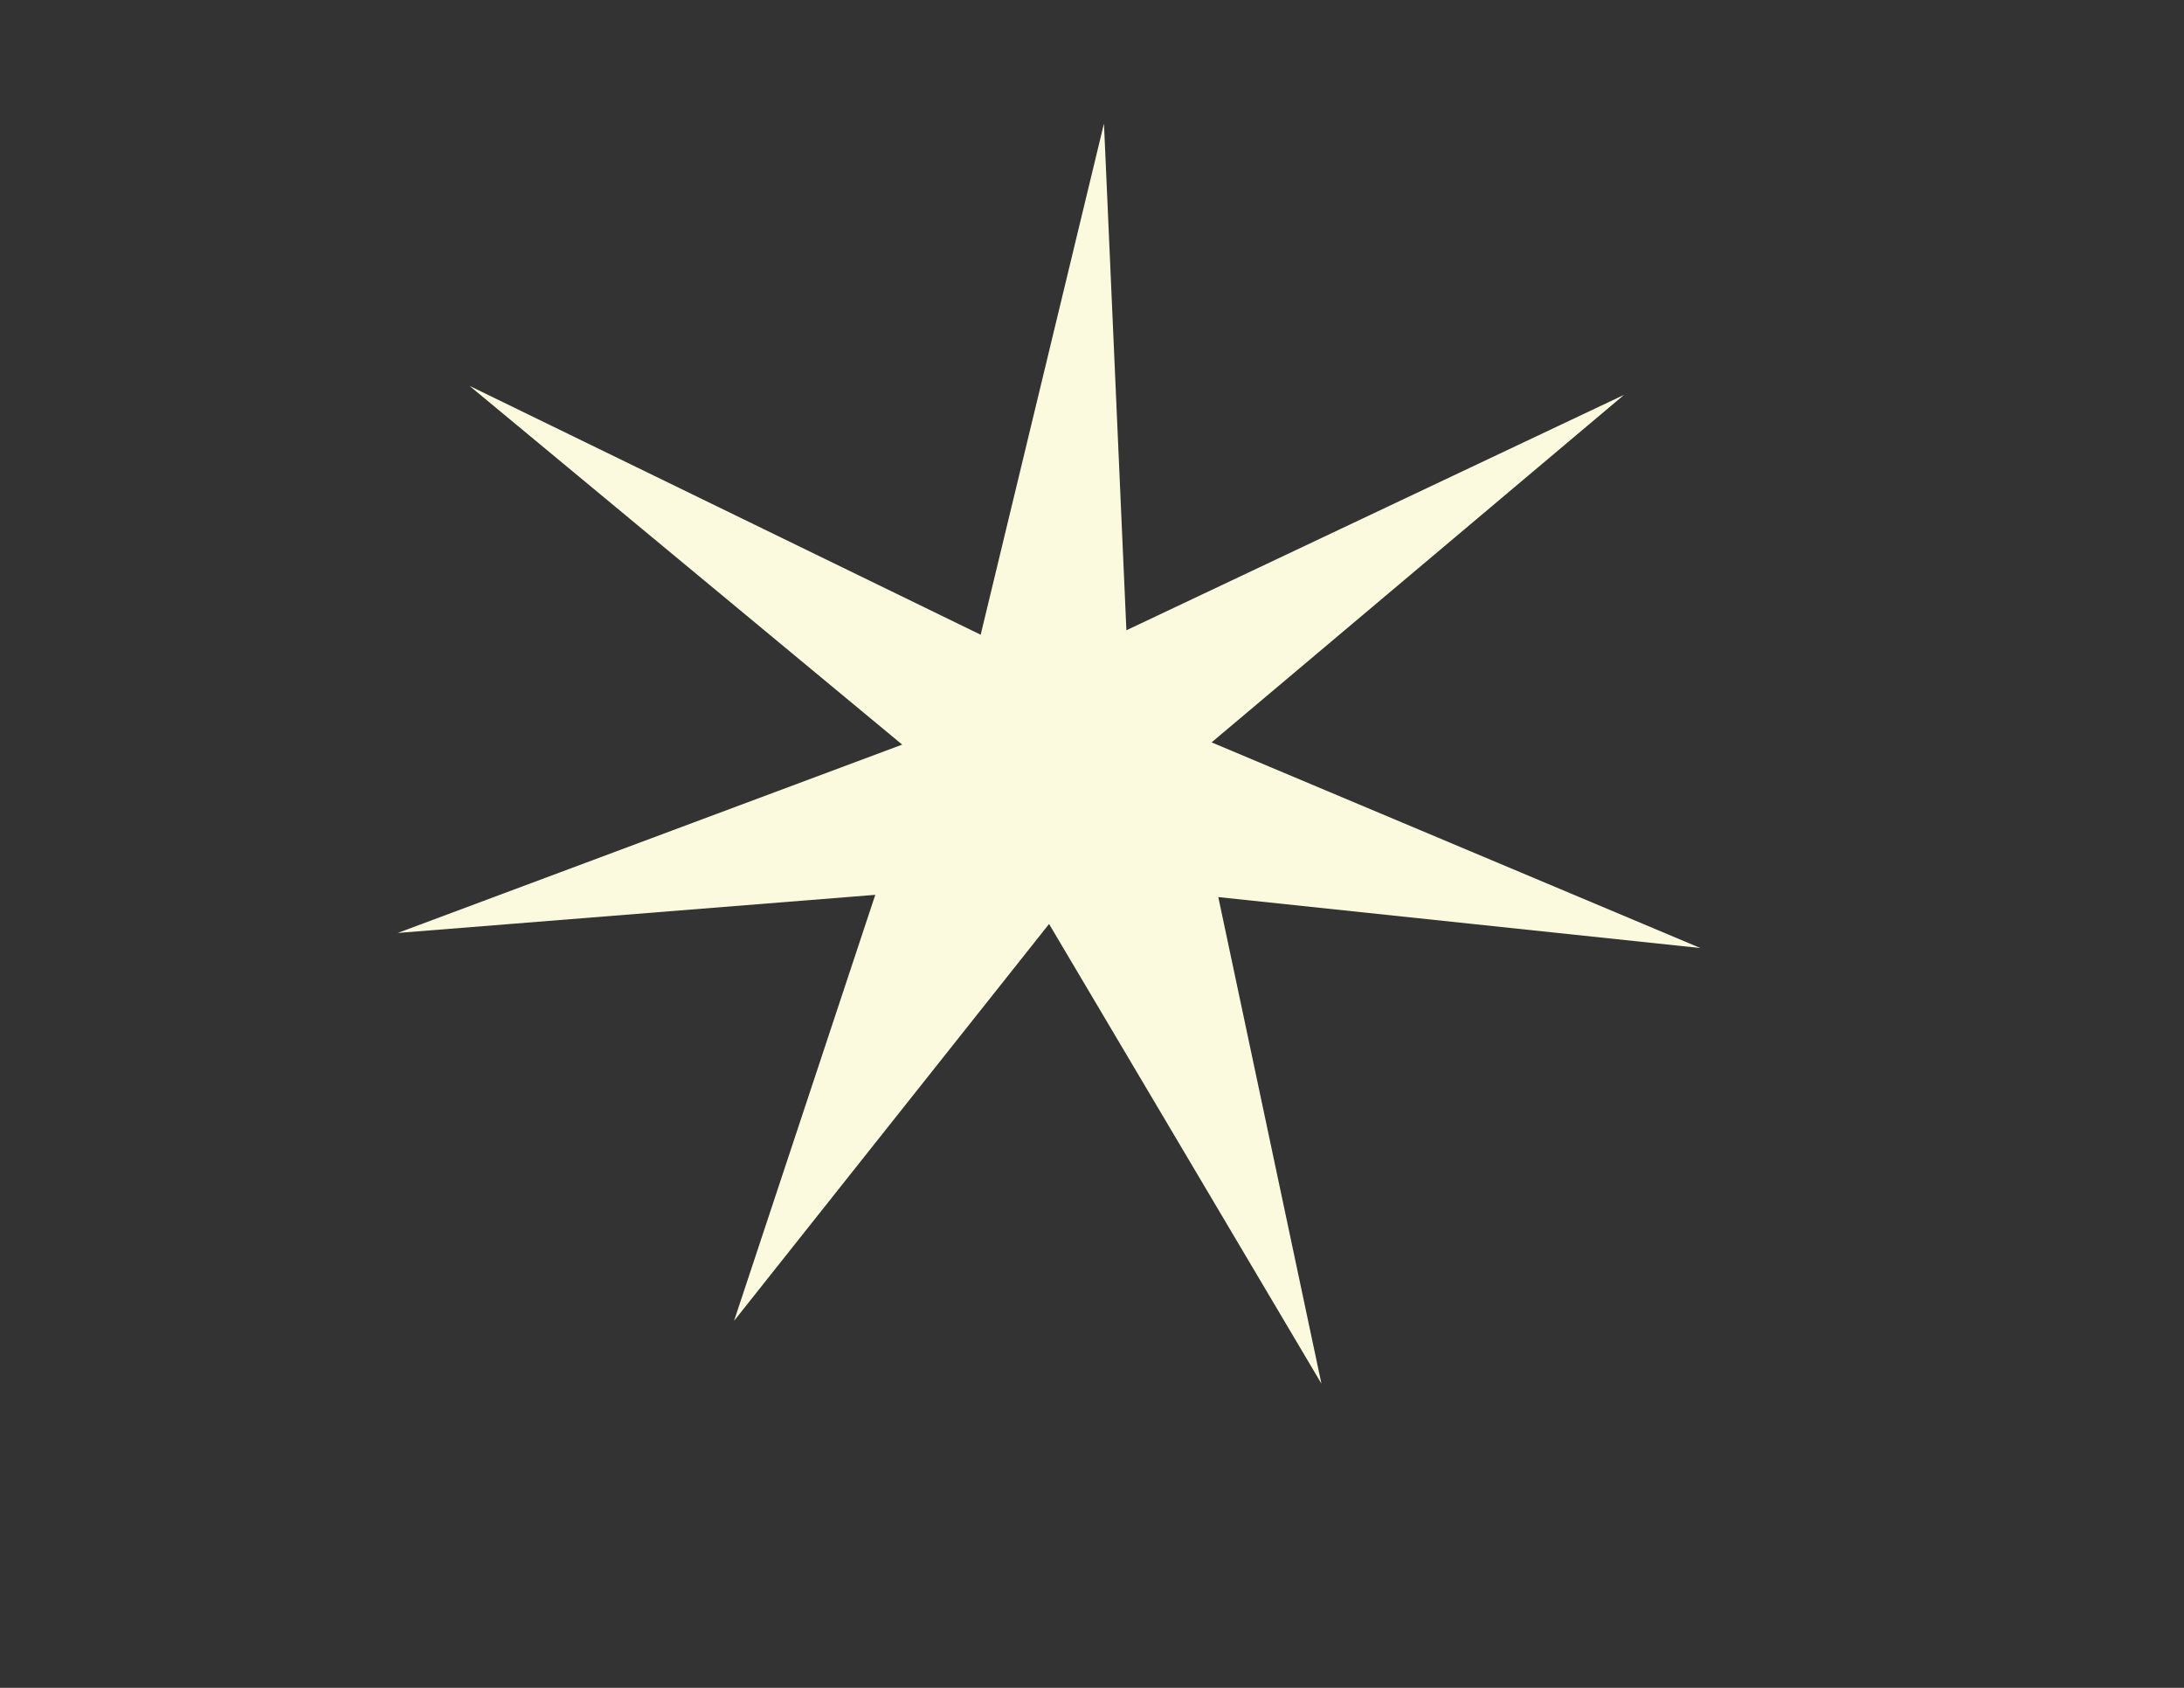 <?xml version="1.0" encoding="UTF-8"?>
<svg id="Layer_1" xmlns="http://www.w3.org/2000/svg" version="1.1" viewBox="0 0 792 612">
  <rect x="0" y="0" width="792" height="612" fill="#333333" stroke="none"/>
  <!-- Generator: Adobe Illustrator 29.0.0, SVG Export Plug-In . SVG Version: 2.1.0 Build 186)  -->
  <defs>
    <style>
      .st0 {
        fill: #fbfadf;
      }
    </style>
  </defs>
  <polygon class="st0" points="170.26 139.91 355.63 230.15 400.34 44.79 408.47 228.53 588.96 143.16 439.37 269.18 616.63 343.75 441.8 325.28 479.2 501.7 380.43 335.03 266.2 478.93 317.41 324.46 144.24 338.28 327.17 269.99 170.26 139.91"/>
</svg>